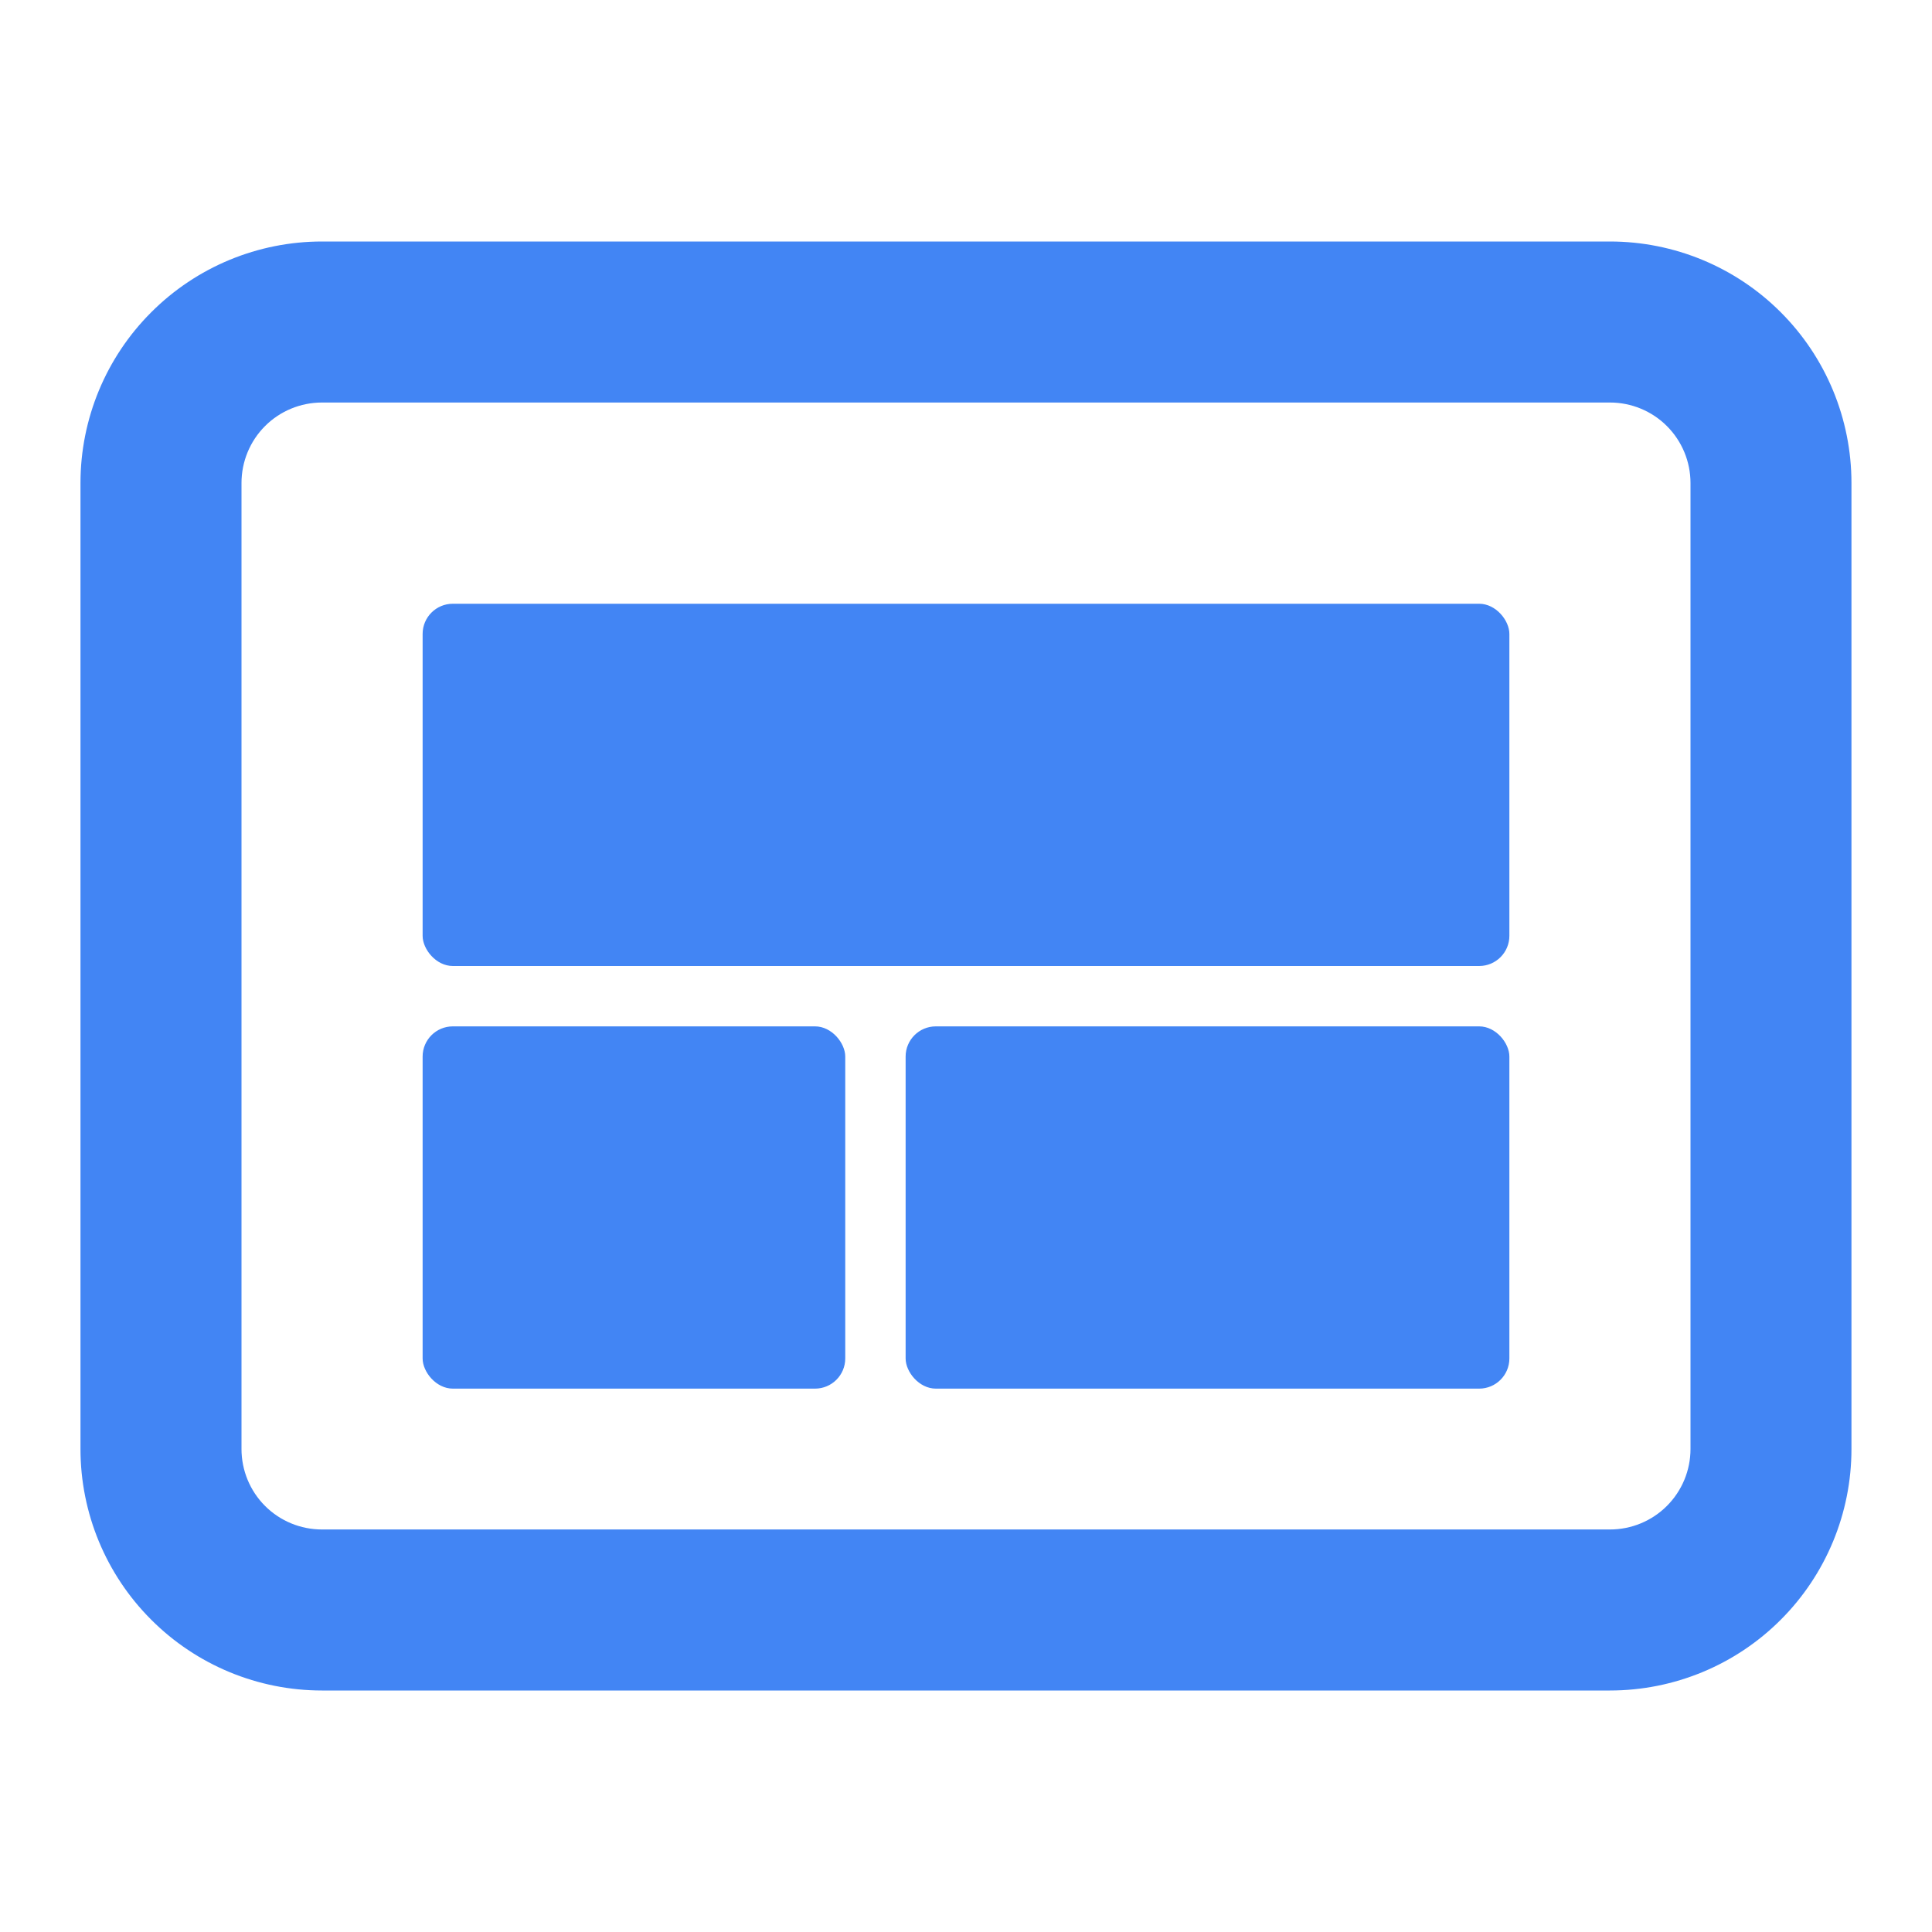 <svg width="32" height="32" viewBox="0 0 32 32" fill="none" xmlns="http://www.w3.org/2000/svg">
<path fill-rule="evenodd" clip-rule="evenodd" d="M5.333 4C4.272 4 3.255 4.421 2.505 5.172C1.754 5.922 1.333 6.939 1.333 8V24C1.333 25.061 1.754 26.078 2.505 26.828C3.255 27.579 4.272 28 5.333 28H26.666C27.727 28 28.745 27.579 29.495 26.828C30.245 26.078 30.666 25.061 30.666 24V8C30.666 6.939 30.245 5.922 29.495 5.172C28.745 4.421 27.727 4 26.666 4H5.333ZM26.666 6.667H5.333C4.979 6.667 4.64 6.807 4.39 7.057C4.14 7.307 4 7.646 4 8V24C4 24.354 4.14 24.693 4.39 24.943C4.64 25.193 4.979 25.333 5.333 25.333H26.666C27.02 25.333 27.359 25.193 27.609 24.943C27.859 24.693 28 24.354 28 24V8C28 7.646 27.859 7.307 27.609 7.057C27.359 6.807 27.02 6.667 26.666 6.667Z" fill="#4285F4"/>
<rect x="7" y="10" width="18" height="6" rx="0.5" fill="#4285F4"/>
<rect x="7" y="17" width="7" height="6" rx="0.5" fill="#4285F4"/>
<rect x="15" y="17" width="10" height="6" rx="0.5" fill="#4285F4"/>
</svg>
